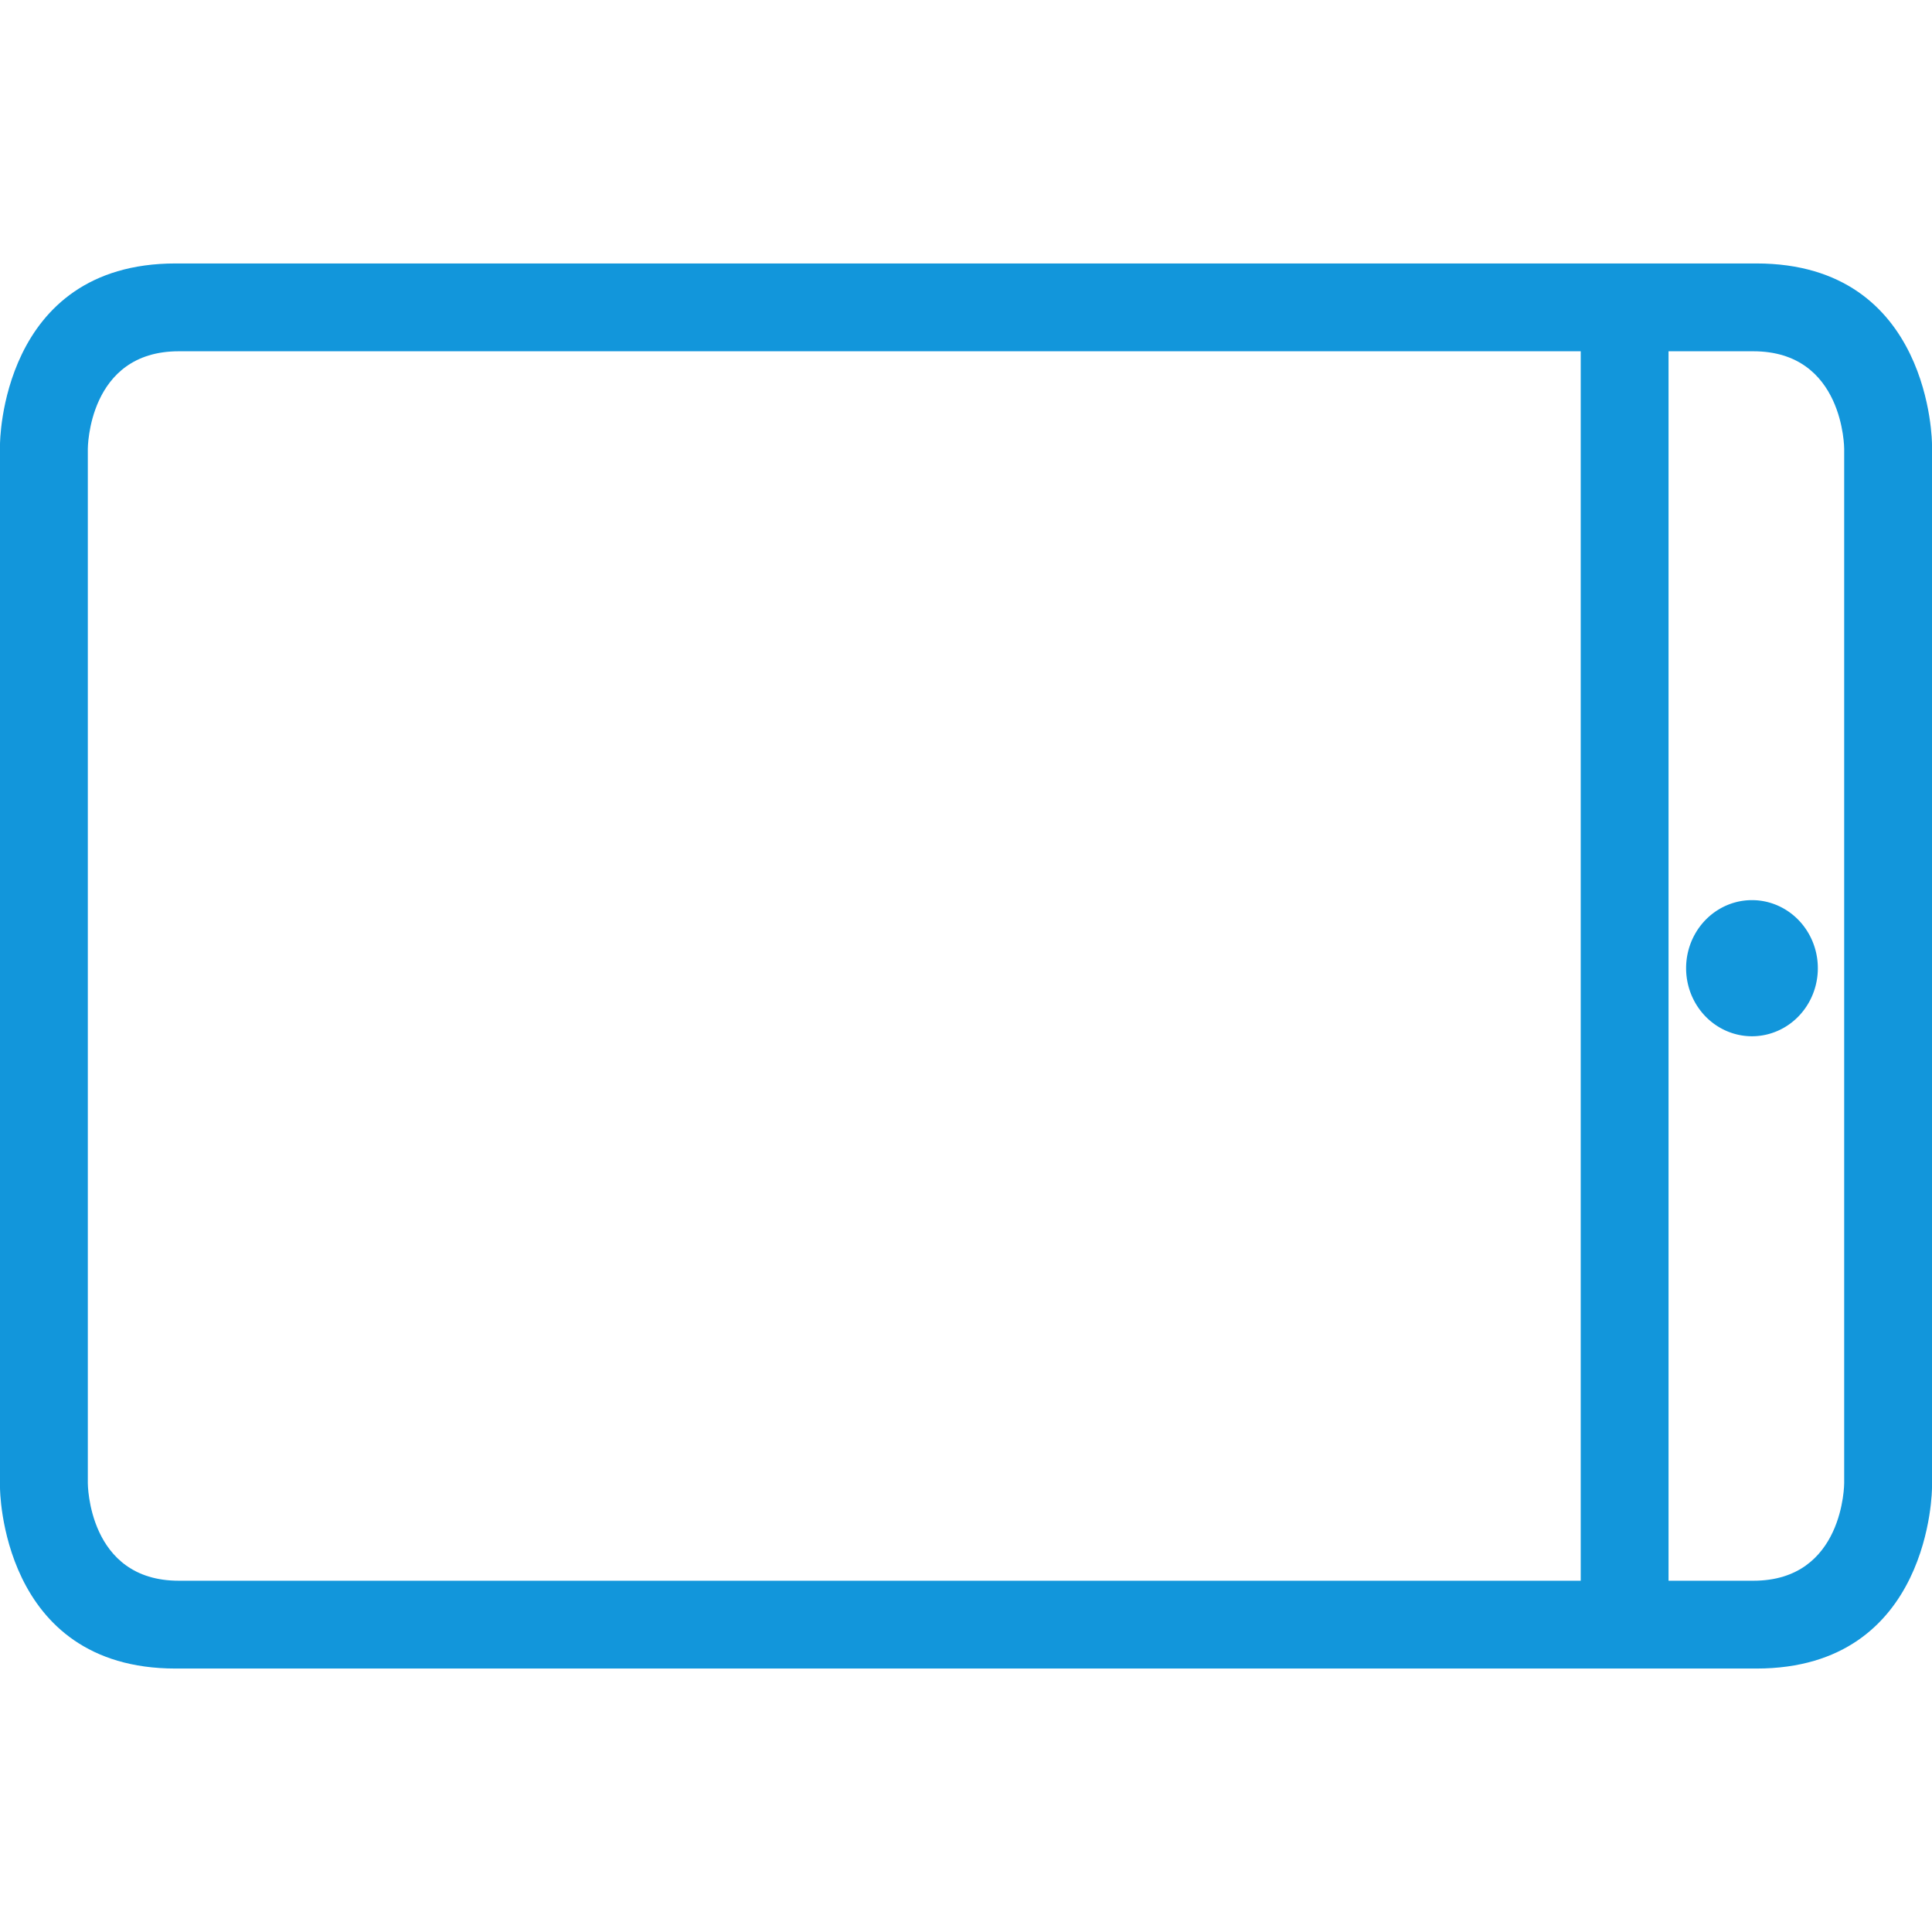 <svg t="1733491414577" class="icon" viewBox="0 0 1408 1024" version="1.1" xmlns="http://www.w3.org/2000/svg"
    p-id="14347" width="32" height="32">
    <path d="M1228.8 513.6a0.75 0.775 0 1 0 96 0 0.75 0.775 0 1 0-96 0Z" p-id="14348" fill="#1296db"></path>
    <path
        d="M1280 1024c128 0 128-131.904 128-131.904L1408 131.904C1408 131.904 1408 0 1280 0L128 0C0 0 0 131.904 0 131.904l0 760.256C0 892.096 0 1024 128 1024L1280 1024zM1216 64l61.76 0C1344 64 1344 135.104 1344 135.104l0 753.792c0 0 0 71.104-66.176 71.104L1216 960 1216 64zM64 888.896 64 135.104C64 135.104 64 64 130.24 64L1152 64l0 896L130.24 960C64 960 64 888.896 64 888.896z"
        p-id="14349" fill="#1296db"></path>
</svg>